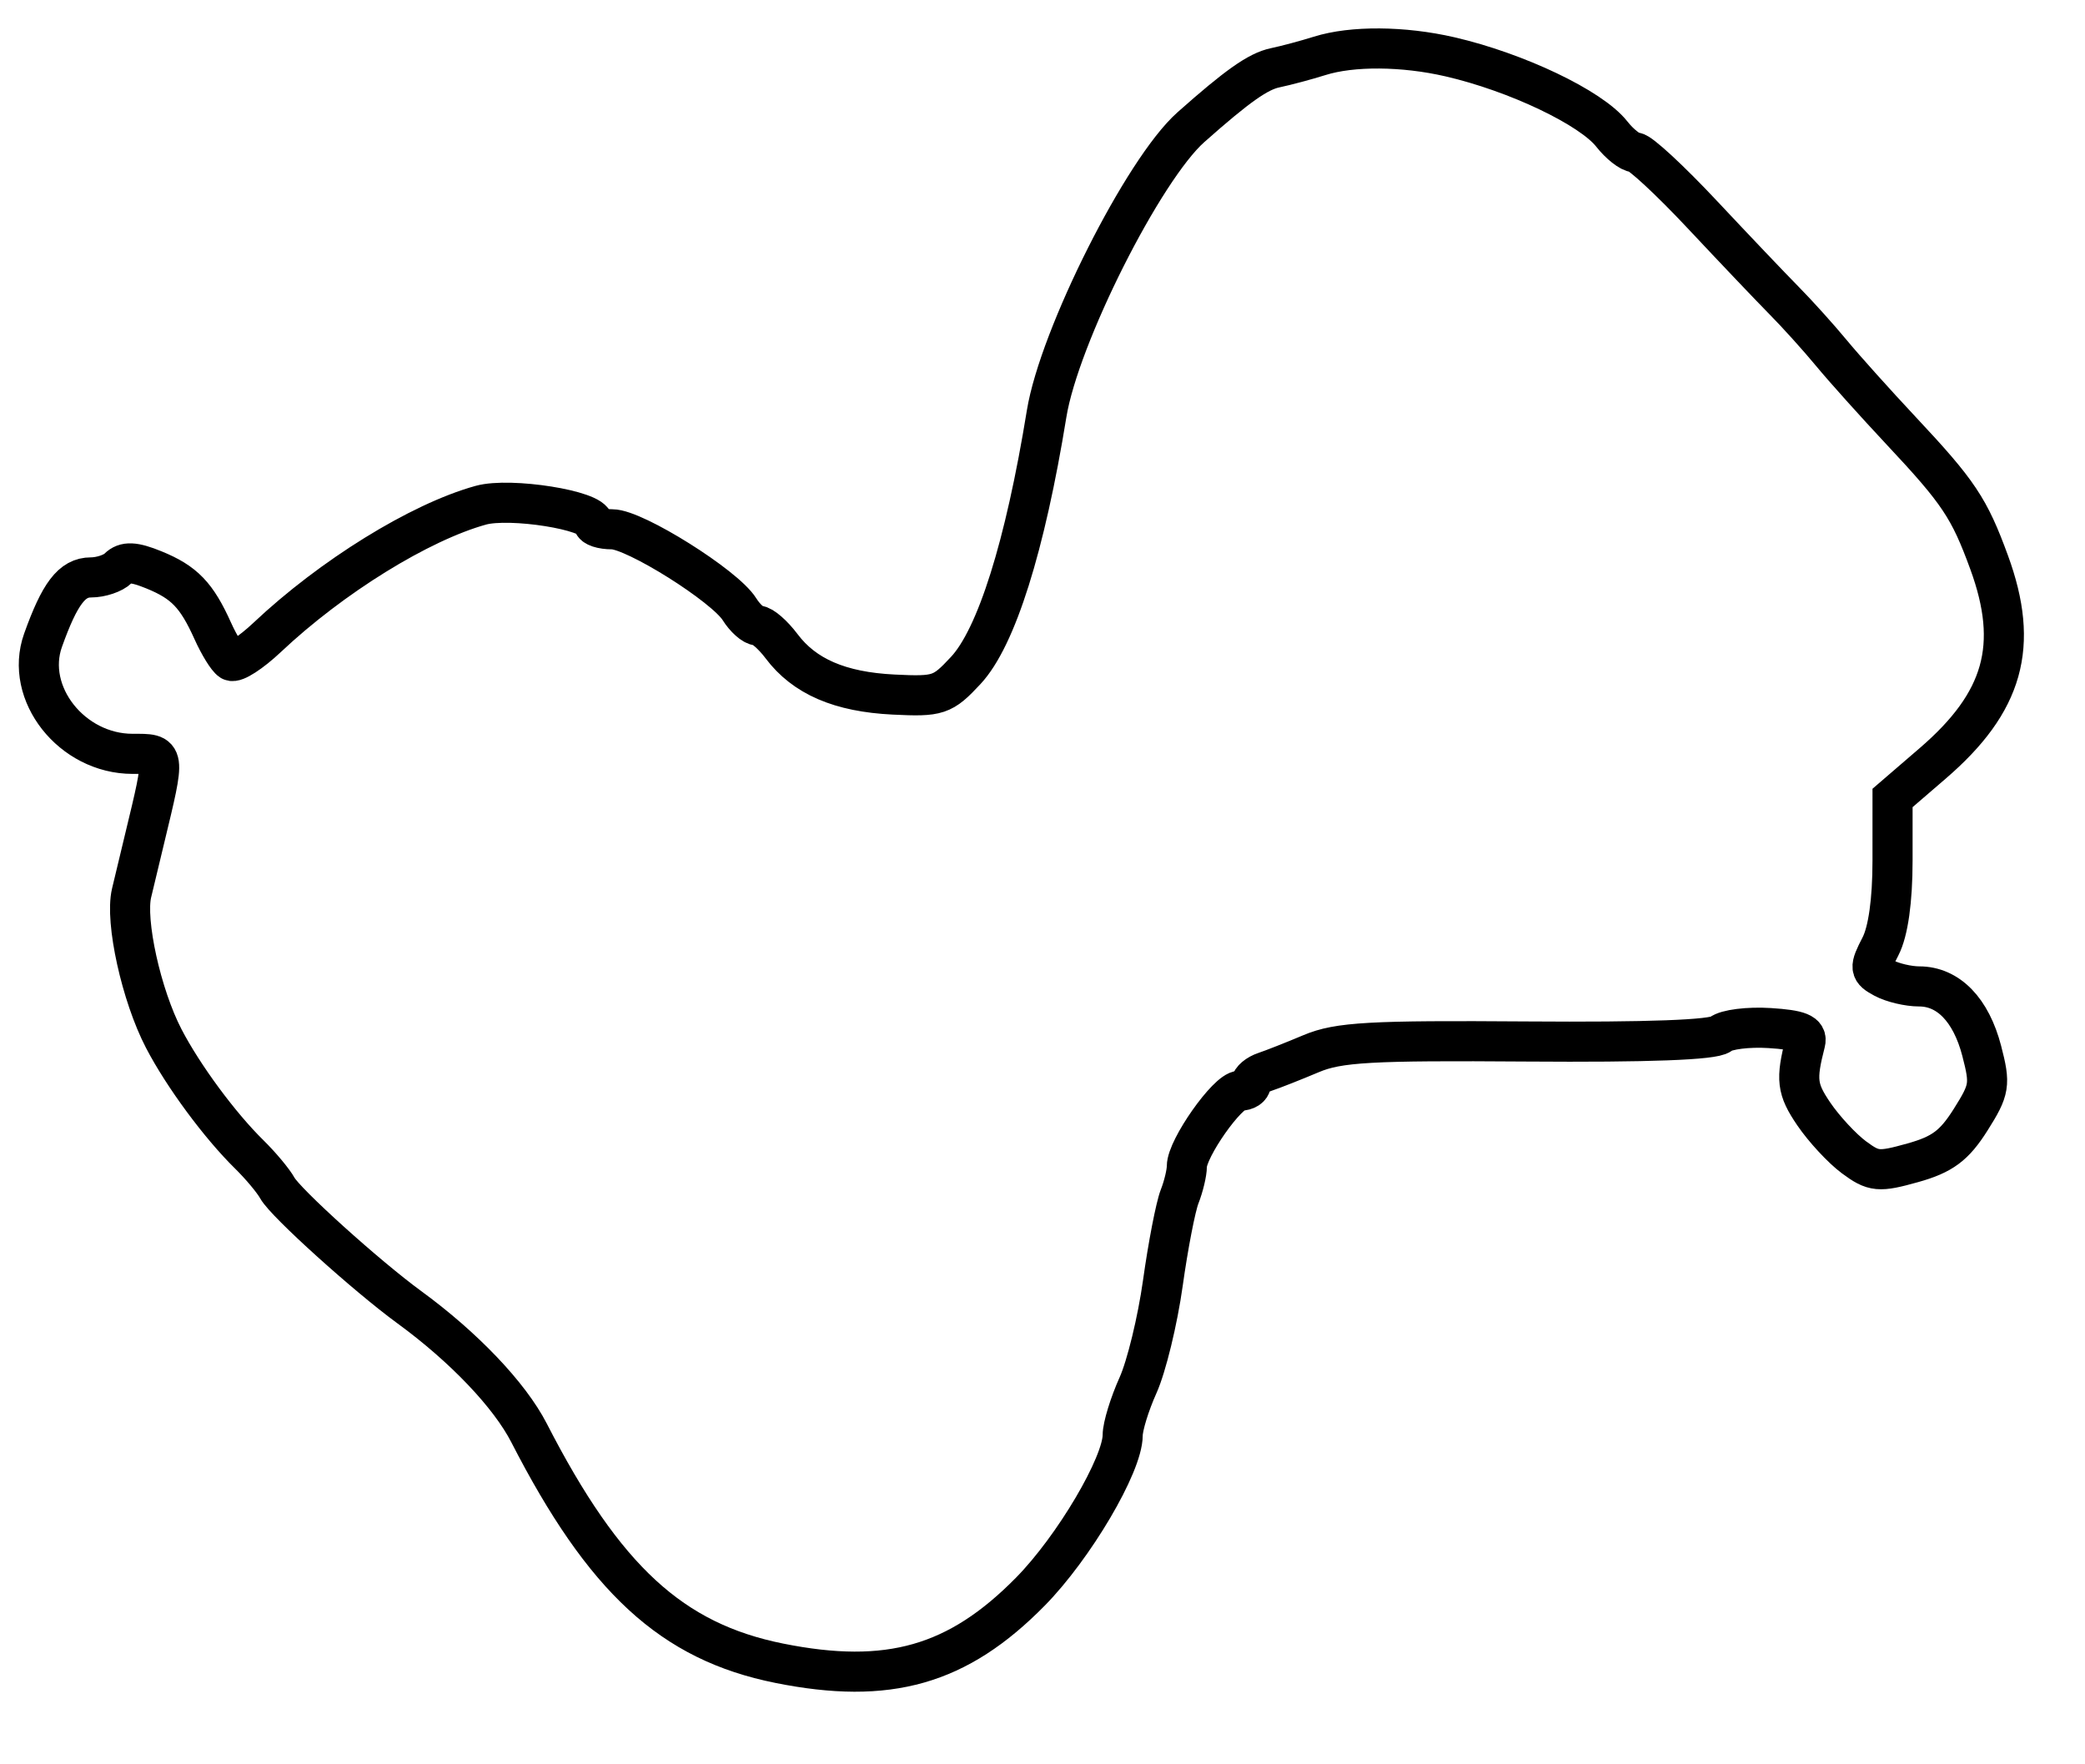 <?xml version="1.0" encoding="utf-8" ?>
<svg xmlns="http://www.w3.org/2000/svg" xmlns:ev="http://www.w3.org/2001/xml-events" xmlns:xlink="http://www.w3.org/1999/xlink" baseProfile="full" height="220" version="1.1" width="260">
  <defs/>
  <path d="M 97.17,207.396 C 83.788,204.709 75.349,196.942 65.974,178.68 C 63.55,173.958 57.853,167.977 51.039,163 C 45.703,159.102 35.598,149.981 34.59,148.151 C 34.089,147.243 32.514,145.355 31.09,143.956 C 27.395,140.328 22.839,134.155 20.42,129.502 C 17.62,124.117 15.573,114.852 16.409,111.35 C 16.783,109.783 17.523,106.7 18.053,104.5 C 20.638,93.763 20.672,94 16.535,94 C 8.953,94 3.004,86.456 5.367,79.838 C 7.45,74.007 8.978,72 11.335,72 C 12.581,72 14.115,71.485 14.744,70.856 C 15.604,69.996 16.713,70.047 19.194,71.059 C 22.983,72.604 24.521,74.2 26.538,78.682 C 27.325,80.432 28.353,82.1 28.821,82.389 C 29.289,82.679 31.31,81.371 33.312,79.483 C 41.339,71.912 52.337,65.108 59.96,62.998 C 63.617,61.986 74,63.635 74,65.227 C 74,65.652 75.055,66 76.345,66 C 79.149,66 90.396,73.059 92.204,75.954 C 92.906,77.079 93.941,78 94.503,78 C 95.065,78 96.396,79.159 97.46,80.576 C 100.303,84.362 104.742,86.279 111.429,86.608 C 117.014,86.883 117.536,86.709 120.429,83.602 C 124.251,79.498 127.819,68.174 130.516,51.583 C 132.078,41.981 142.579,21.125 148.5,15.867 C 154.272,10.741 156.882,8.899 159,8.455 C 160.375,8.166 162.882,7.496 164.571,6.965 C 168.611,5.695 174.996,5.742 180.807,7.084 C 189.114,9.001 198.409,13.433 200.98,16.701 C 201.974,17.966 203.287,19 203.897,19 C 204.507,19 208.267,22.479 212.253,26.732 C 216.239,30.984 220.85,35.831 222.5,37.502 C 224.15,39.173 226.794,42.107 228.376,44.02 C 229.957,45.934 233.879,50.304 237.09,53.731 C 244.242,61.363 245.569,63.35 248.05,70.137 C 251.845,80.519 249.868,87.558 241.015,95.182 L 236.001,99.5 L 236,107.3 C 236,112.289 235.458,116.148 234.494,118.011 C 233.097,120.714 233.128,120.998 234.928,121.962 C 235.995,122.533 237.973,123 239.323,123 C 242.955,123 245.791,125.922 247.12,131.033 C 248.214,135.24 248.114,135.859 245.734,139.63 C 243.697,142.856 242.211,143.961 238.521,144.994 C 234.274,146.183 233.641,146.124 231.186,144.306 C 229.709,143.211 227.457,140.782 226.181,138.908 C 224.068,135.802 223.925,134.61 225.113,130 C 225.41,128.849 224.377,128.428 220.672,128.192 C 218.017,128.023 215.261,128.369 214.547,128.961 C 213.69,129.672 205.486,129.98 190.375,129.868 C 170.903,129.724 166.905,129.949 163.5,131.385 C 161.3,132.313 158.713,133.333 157.75,133.653 C 156.787,133.972 156,134.631 156,135.117 C 156,135.602 155.385,136 154.633,136 C 153.07,136 148,143.21 148,145.432 C 148,146.242 147.594,147.94 147.098,149.203 C 146.602,150.466 145.661,155.325 145.008,160 C 144.354,164.675 142.96,170.408 141.91,172.739 C 140.859,175.071 140,177.87 140,178.959 C 140,182.638 133.908,192.961 128.487,198.469 C 119.443,207.659 110.781,210.128 97.17,207.396" fill="none" stroke="black" stroke-width="5"/>
</svg>
